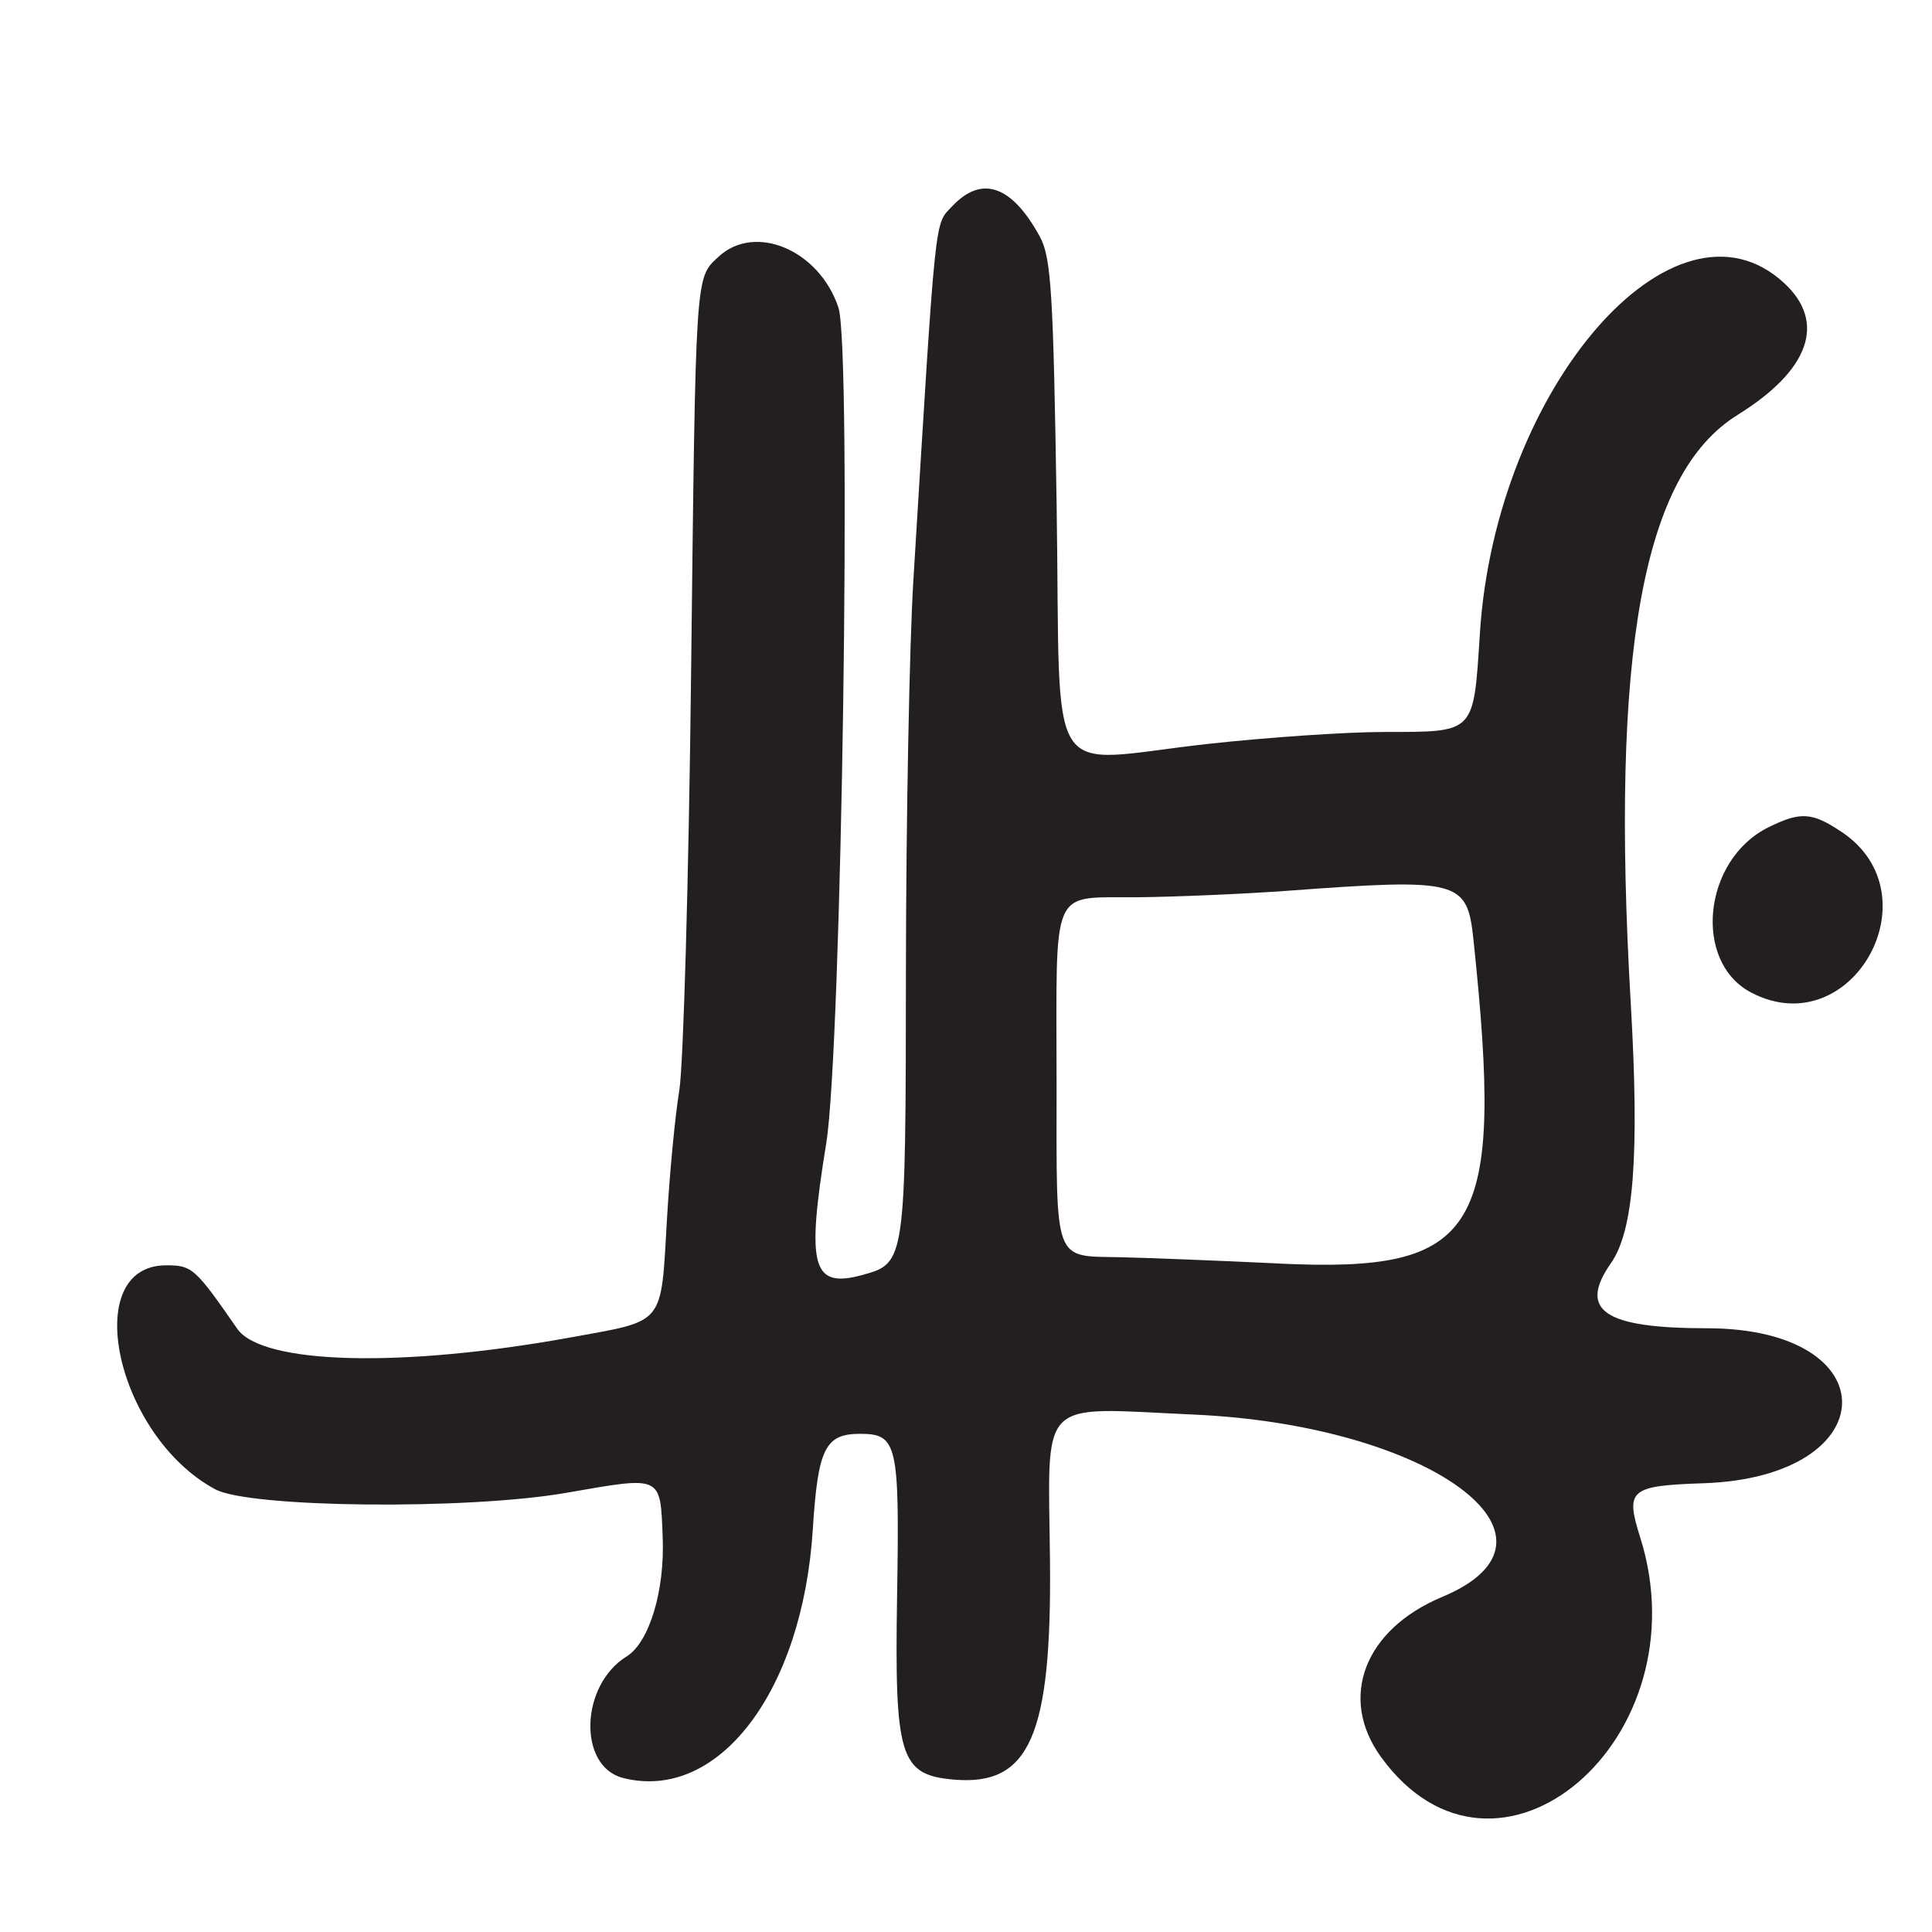 <?xml version="1.0" encoding="UTF-8"?>
<svg id="Layer_1" data-name="Layer 1" xmlns="http://www.w3.org/2000/svg" viewBox="0 0 256 256">
  <defs>
    <style>
      .cls-1 {
        fill: #231f20;
      }
    </style>
  </defs>
  <path class="cls-1" d="M230.23,54.98c9.54-5.91,11.8-12.27,6.19-17.46-14.5-13.44-38.21,13.8-40.32,46.31-.87,13.49-.53,13.14-12.72,13.16-5.02,0-15.5.72-23.3,1.58-22.03,2.43-19.49,6.43-20.07-31.56-.44-28.28-.72-32.91-2.23-35.66-3.72-6.81-7.7-8.18-11.62-4.01-2.36,2.51-2.11.13-5.14,49.66-.52,8.52-.96,31.62-.98,51.32-.03,38.95-.05,39.04-5.73,40.61-6.71,1.85-7.5-1.01-4.83-17.43,2.05-12.59,3.4-105.32,1.62-110.73-2.52-7.63-11.05-11.25-15.89-6.75-3.1,2.89-3.02,1.65-3.64,55.47-.31,26.95-1.02,51.7-1.56,55-.55,3.3-1.29,11.03-1.64,17.18-.81,14.02-.2,13.26-12.5,15.5-22.56,4.12-41.14,3.65-44.44-1.11-5.58-8.05-5.97-8.4-9.4-8.4-11.58,0-6.64,22.62,6.49,29.68,4.56,2.46,33.4,2.75,46.5.47,12.8-2.23,12.46-2.39,12.79,5.89.29,7.08-1.78,13.93-4.77,15.78-6.19,3.82-6.49,14.61-.45,16.12,12.6,3.16,23.75-11.45,25.11-32.94.68-10.74,1.64-12.67,6.26-12.67,4.94,0,5.24,1.29,4.91,21.42-.35,21.47.37,23.79,7.56,24.4,10,.85,12.92-5.81,12.7-28.92-.22-22.09-1.89-20.39,19.07-19.45,31.26,1.4,51.61,16.34,32.9,24.16-10.32,4.31-13.79,13.37-8.11,21.21,15.27,21.08,42.82-2.31,34.33-29.15-1.98-6.26-1.35-6.79,8.37-7.12,24.22-.81,24.67-20.54.47-20.54-13.6,0-17.08-2.36-12.71-8.61,3.04-4.34,3.8-14.3,2.63-34.51-2.7-46.52,1.59-70.12,14.16-77.9ZM169.5,167.42c-8.25-.39-17.7-.76-21-.83-8.99-.2-8.5,1.13-8.5-23.06,0-26.72-.98-24.5,10.86-24.64,5.3-.06,14.14-.45,19.64-.85,22.89-1.69,23.91-1.42,24.74,6.47,4.09,38.78.86,44.17-25.74,42.92Z"/>
  <path class="cls-1" d="M244.07,110.27c-3.95-2.66-5.47-2.76-9.74-.65-8.69,4.29-10.08,17.88-2.23,21.93,13.24,6.85,24.37-12.93,11.98-21.28Z"/>
</svg>